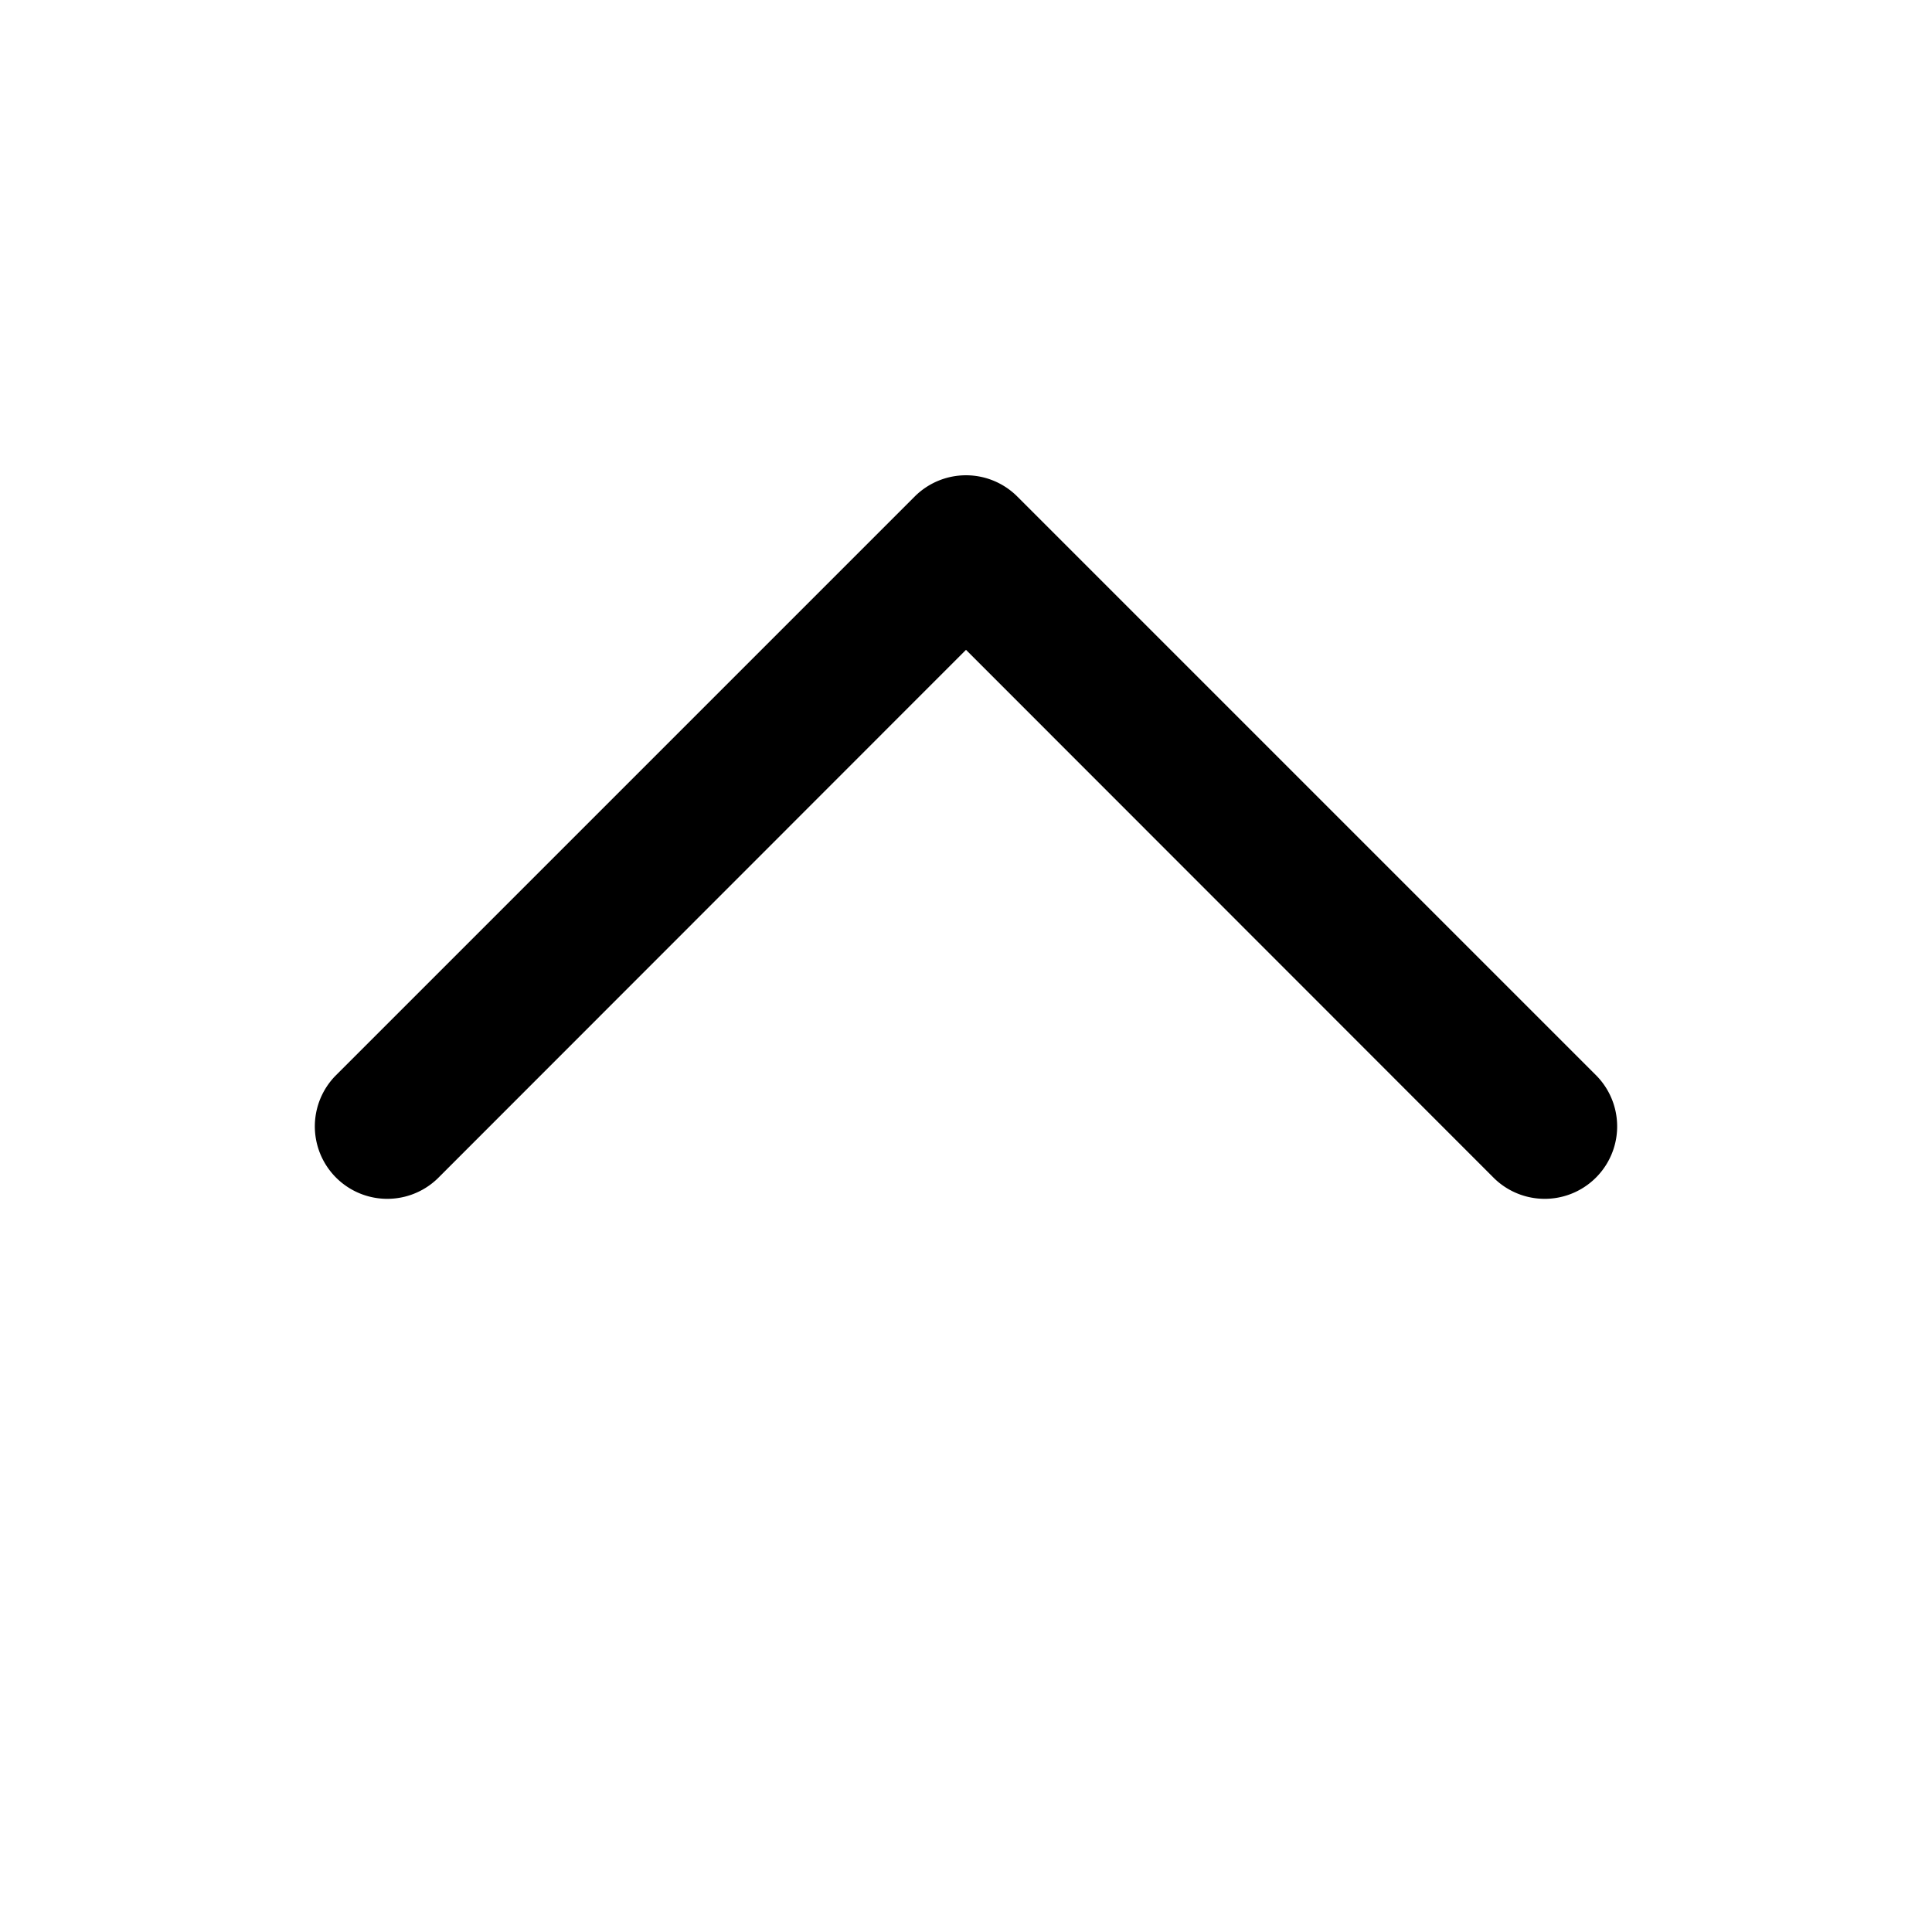 <svg fill="currentColor" viewBox="0 0 20 20" width="1em" height="1em" class="a8c37x1j ms05siws l3qrxjdp b7h9ocf4 rs22bh7c jnigpg78 odw8uiq3"><path d="M15.47 12.2 10 6.727 4.53 12.2a.75.75 0 0 1-1.06-1.061l6-6a.751.751 0 0 1 1.06 0l6 6a.75.75 0 0 1-1.06 1.061z"/></svg>